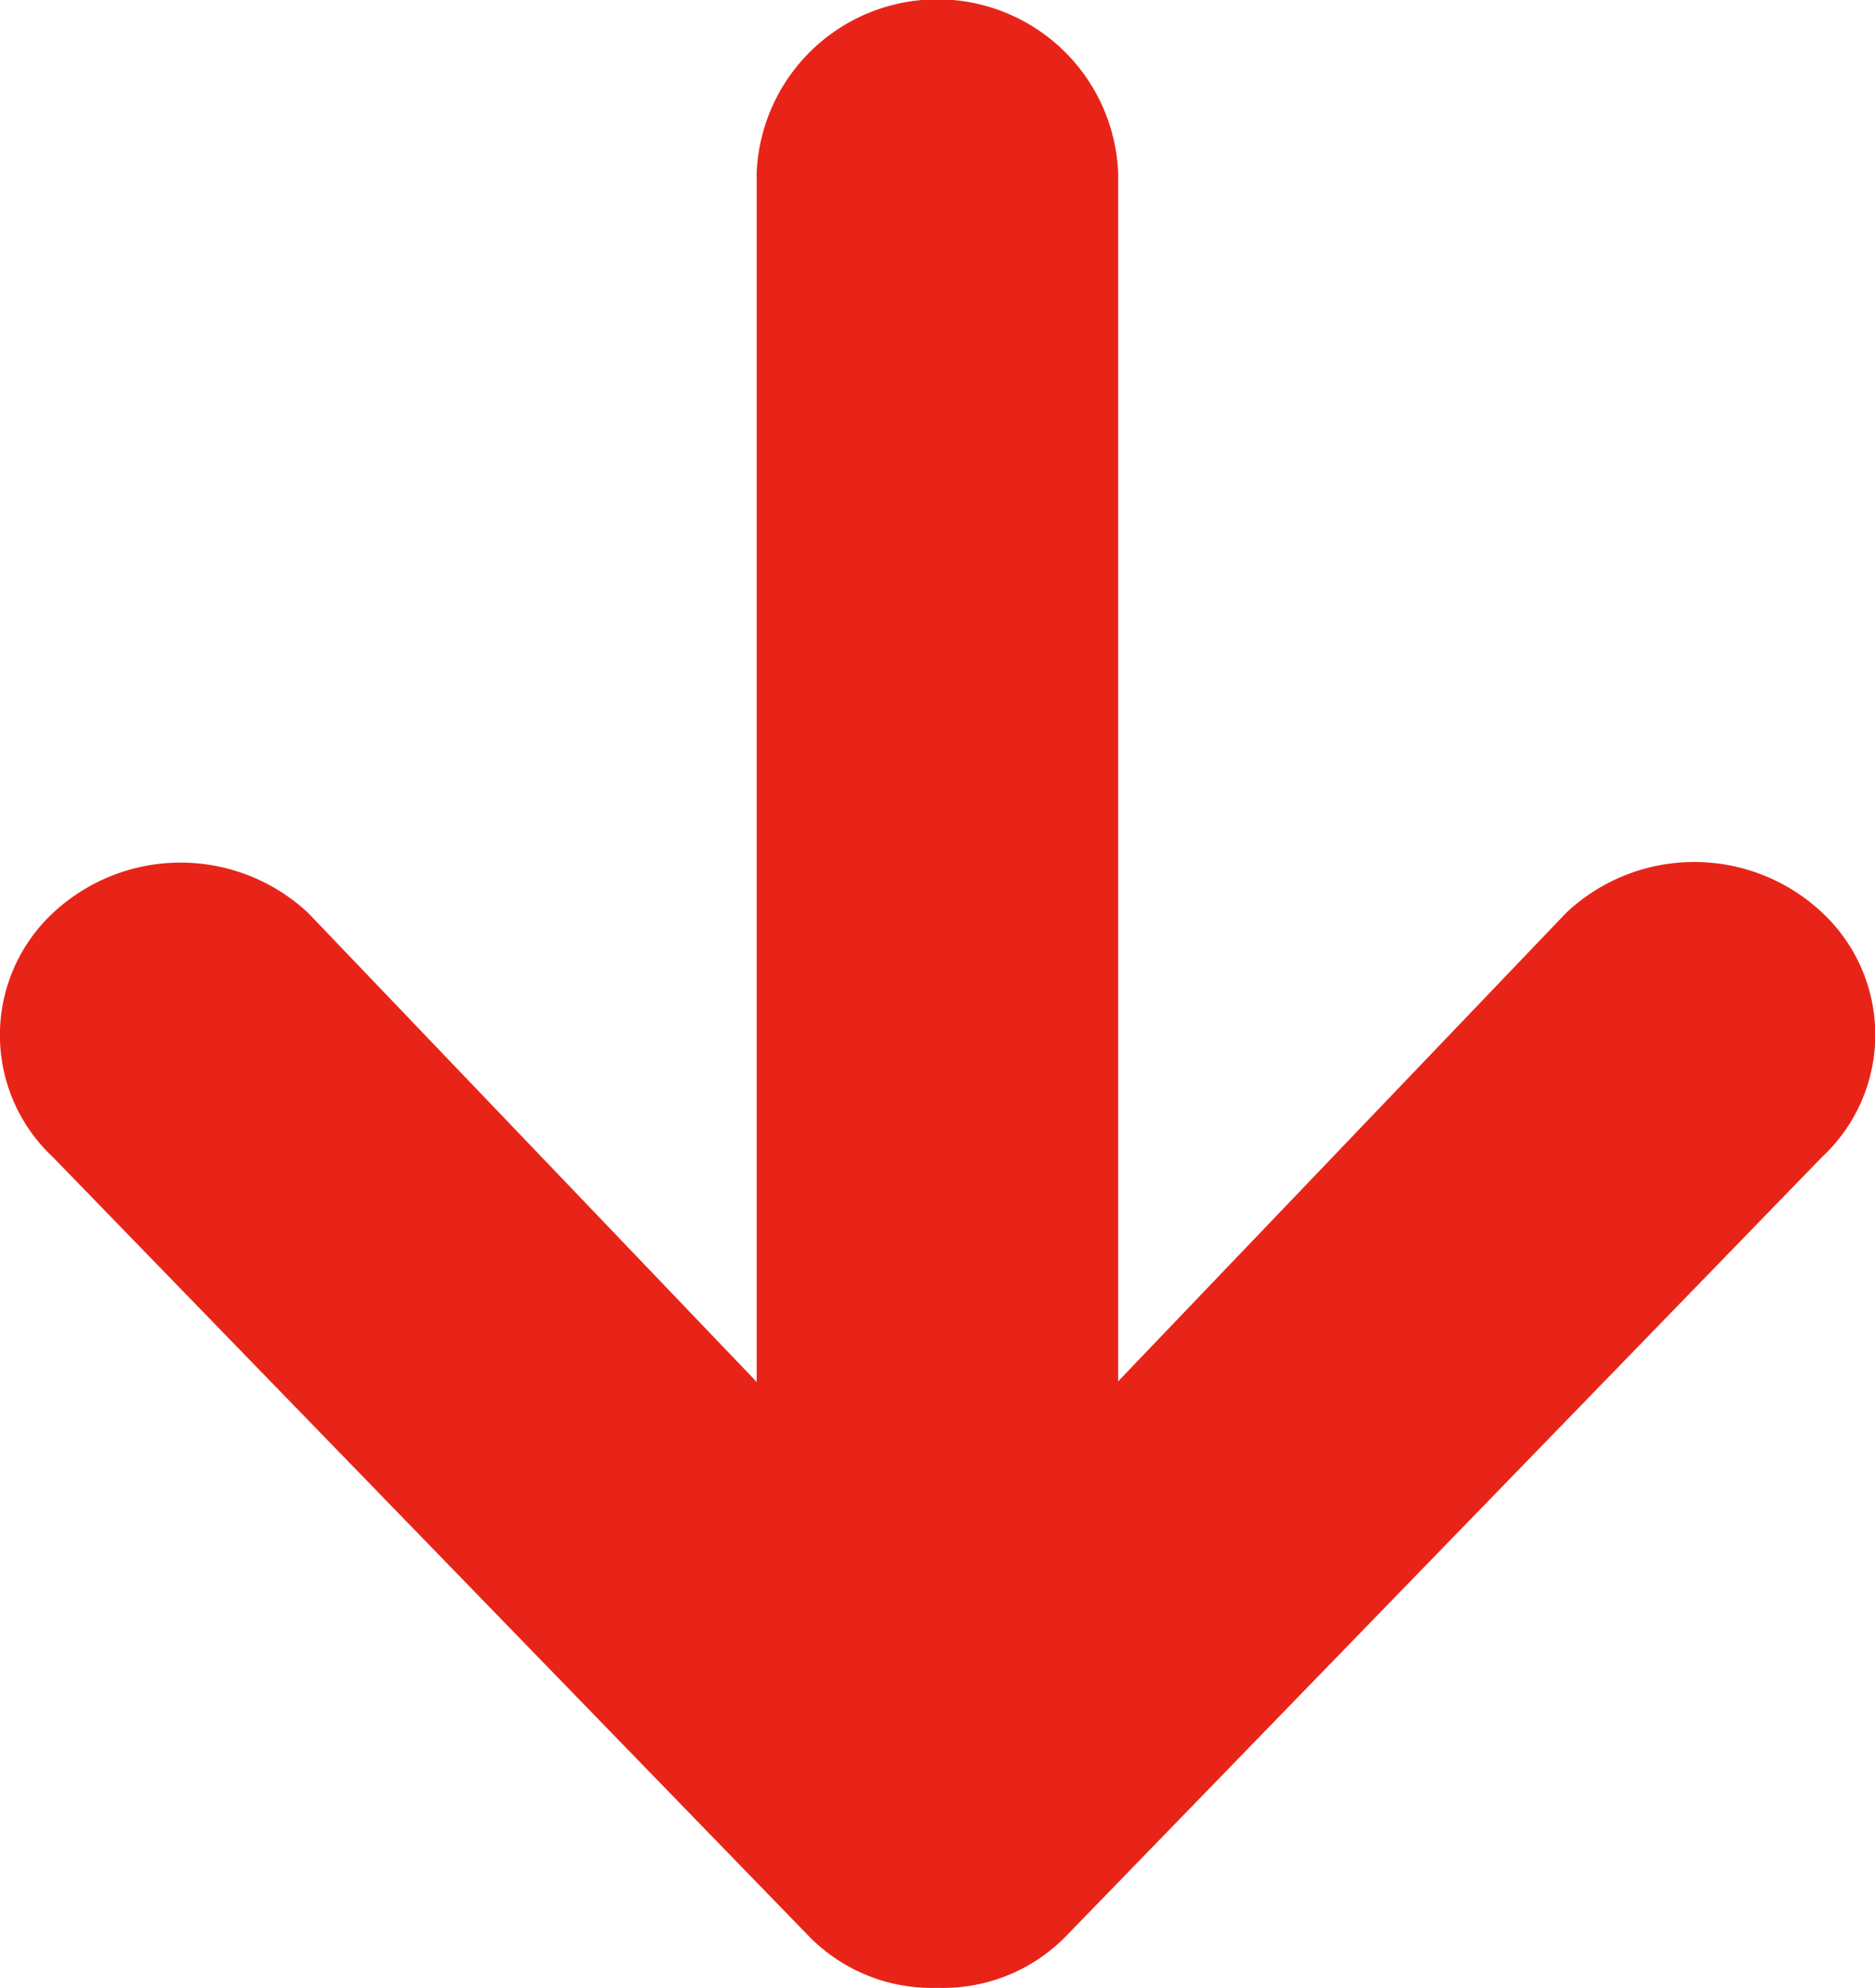 <svg xmlns="http://www.w3.org/2000/svg" width="12.263" height="13" viewBox="0 0 12.263 13">
  <path id="md-arrow-round-down" d="M90.371,87.666l4.95,5.1a1.125,1.125,0,0,0,.827.332h.015a1.125,1.125,0,0,0,.828-.332l4.95-5.1a1.092,1.092,0,0,0,0-1.6,1.222,1.222,0,0,0-1.67,0l-2.933,3.066V81.23a1.183,1.183,0,0,0-2.364,0v7.906L92.041,86.07a1.222,1.222,0,0,0-1.67,0A1.092,1.092,0,0,0,90.371,87.666Z" transform="translate(-90.025 -80.1)" fill="#e82418"/>
</svg>
